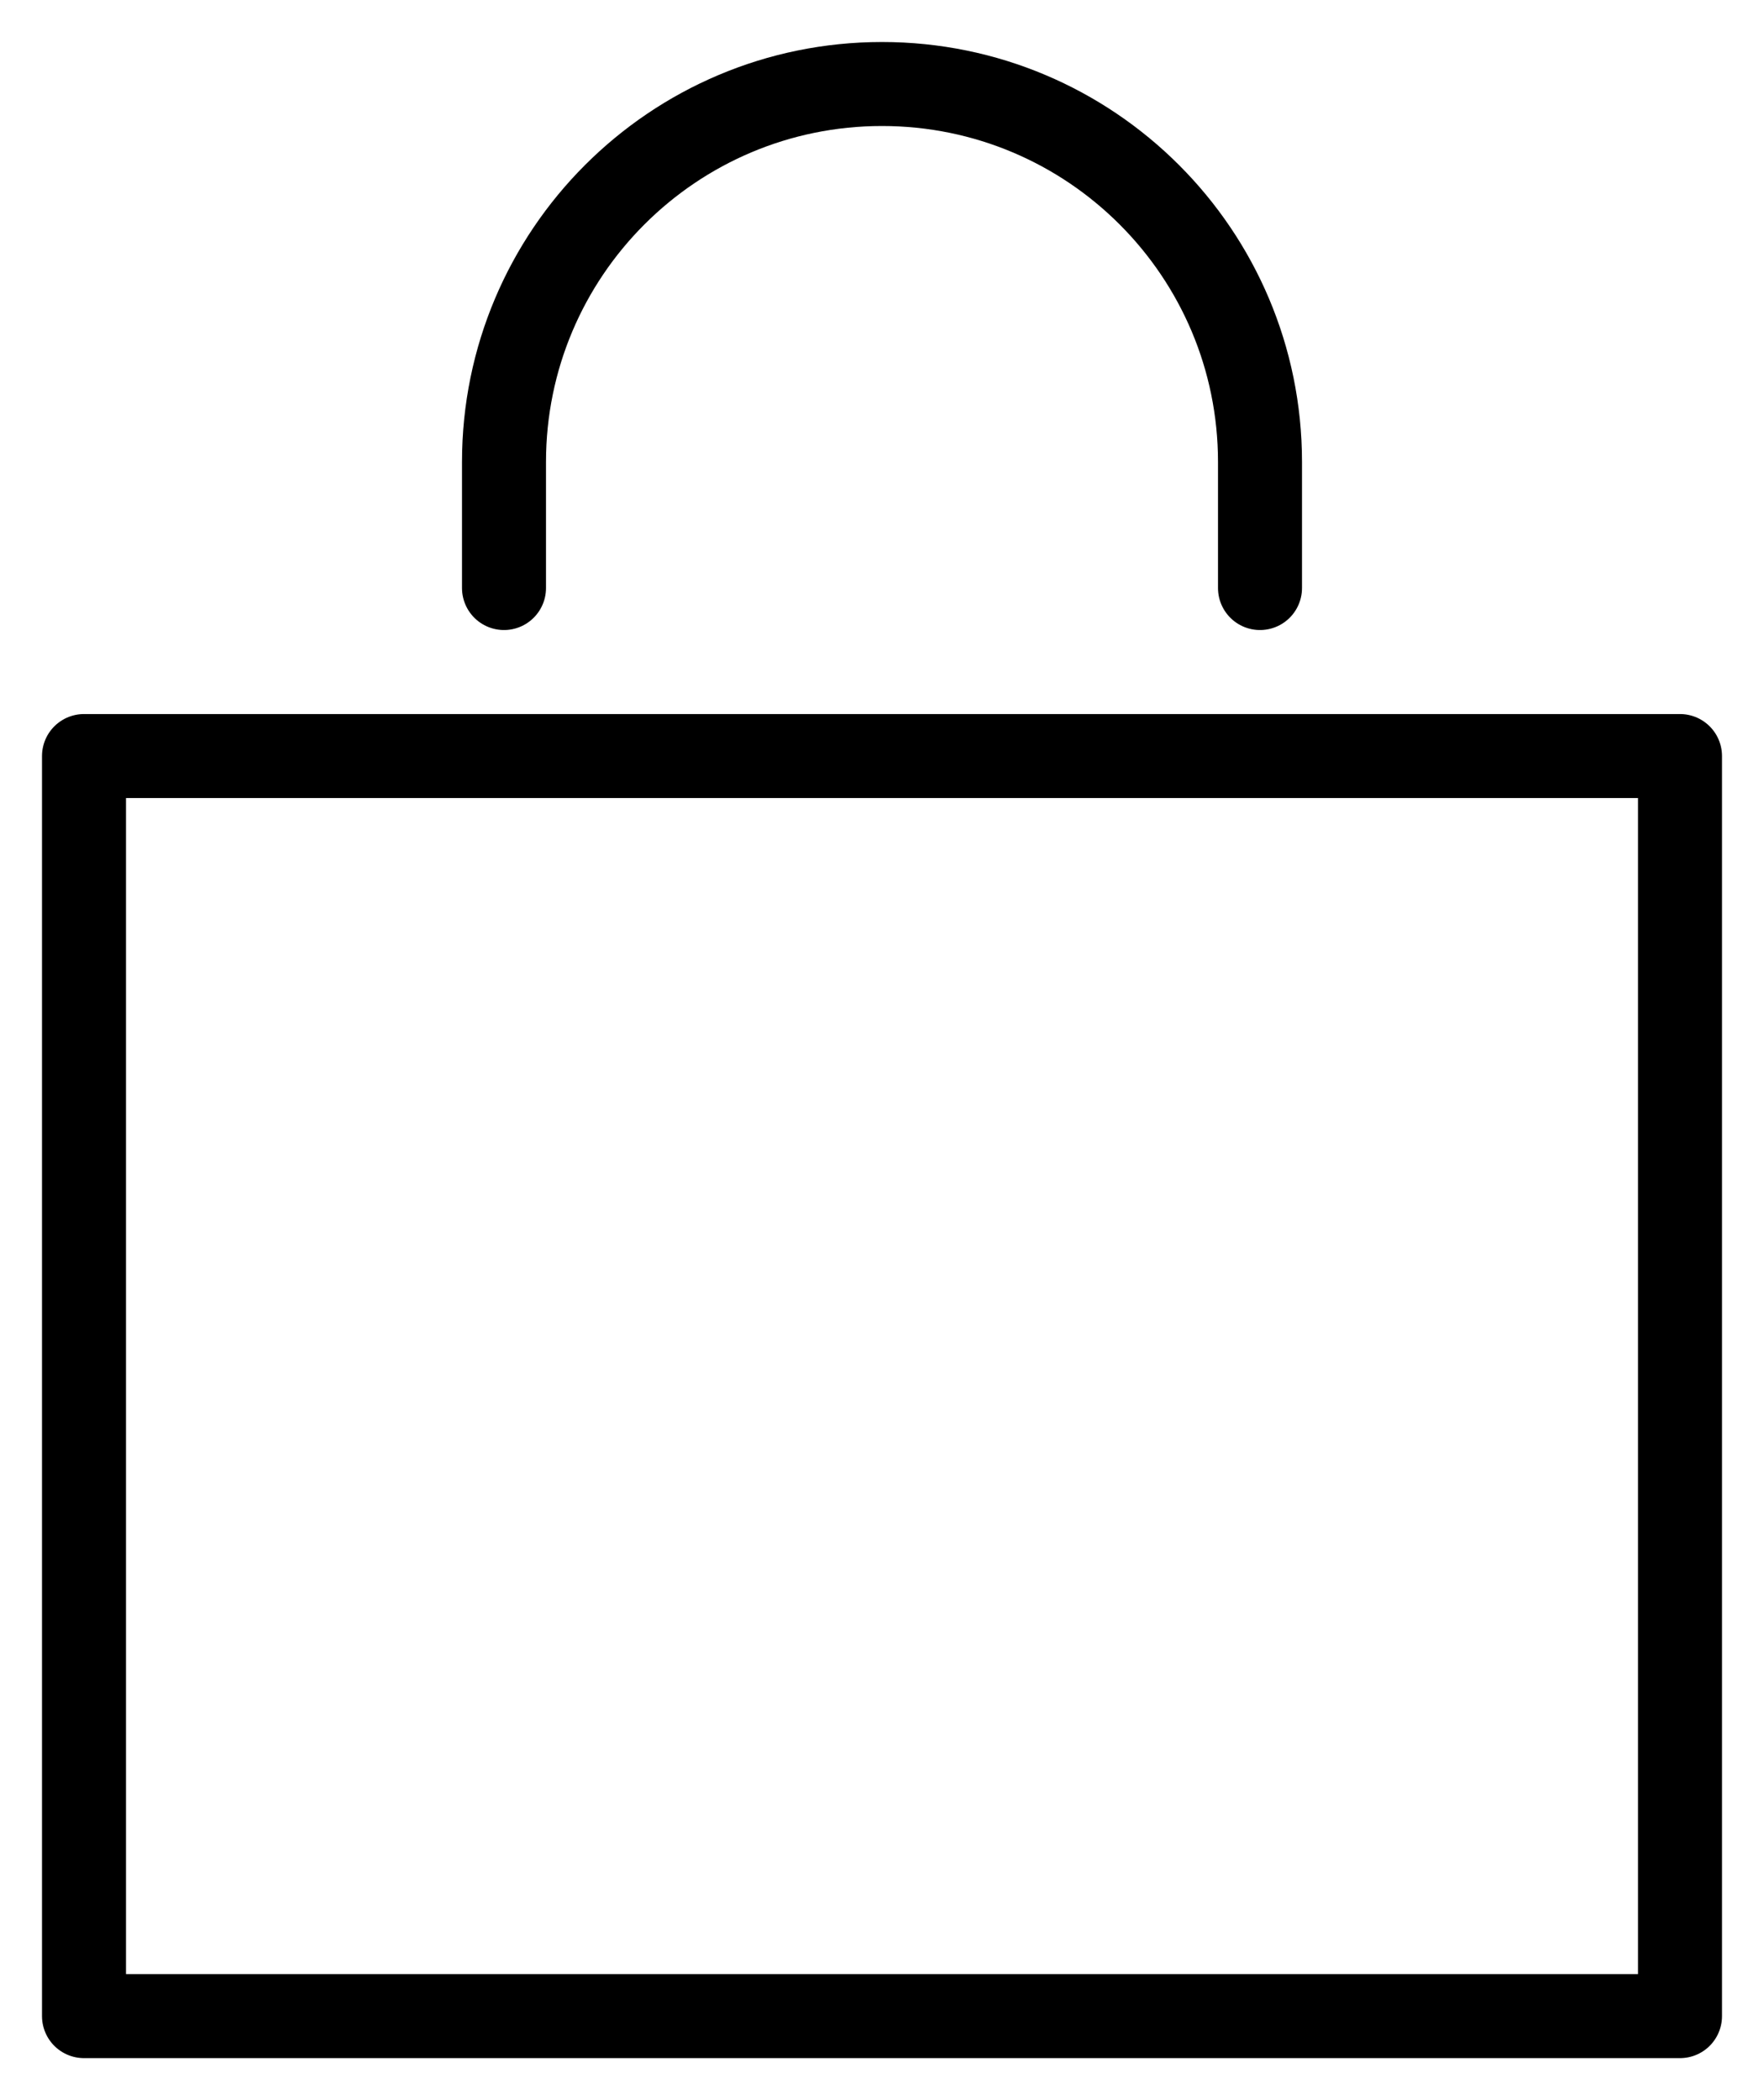<?xml version="1.0" encoding="UTF-8"?>
<svg width="21px" height="25px" viewBox="0 0 21 25" version="1.1" xmlns="http://www.w3.org/2000/svg" xmlns:xlink="http://www.w3.org/1999/xlink">
    <!-- Generator: Sketch 42 (36781) - http://www.bohemiancoding.com/sketch -->
    <title>BAG</title>
    <desc>Created with Sketch.</desc>
    <defs></defs>
    <g id="Page-1" stroke="none" stroke-width="1" fill="none" fill-rule="evenodd" stroke-linecap="round" stroke-linejoin="round">
        <g id="9.0---1366px" transform="translate(-1290, -59)" stroke="#000000">
            <g id="Group-3" transform="translate(0, 35)">
                <g id="BAG" transform="translate(1291, 25)">
                    <polygon id="Stroke-6541" points="0 23 19 23 19 8 0 8"></polygon>
                    <path d="M5,6 L5,4.5 C5,2.015 7.015,0 9.5,0 C11.986,0 14,2.015 14,4.5 L14,6" id="Stroke-6542"></path>
                </g>
            </g>
        </g>
    </g>
</svg>